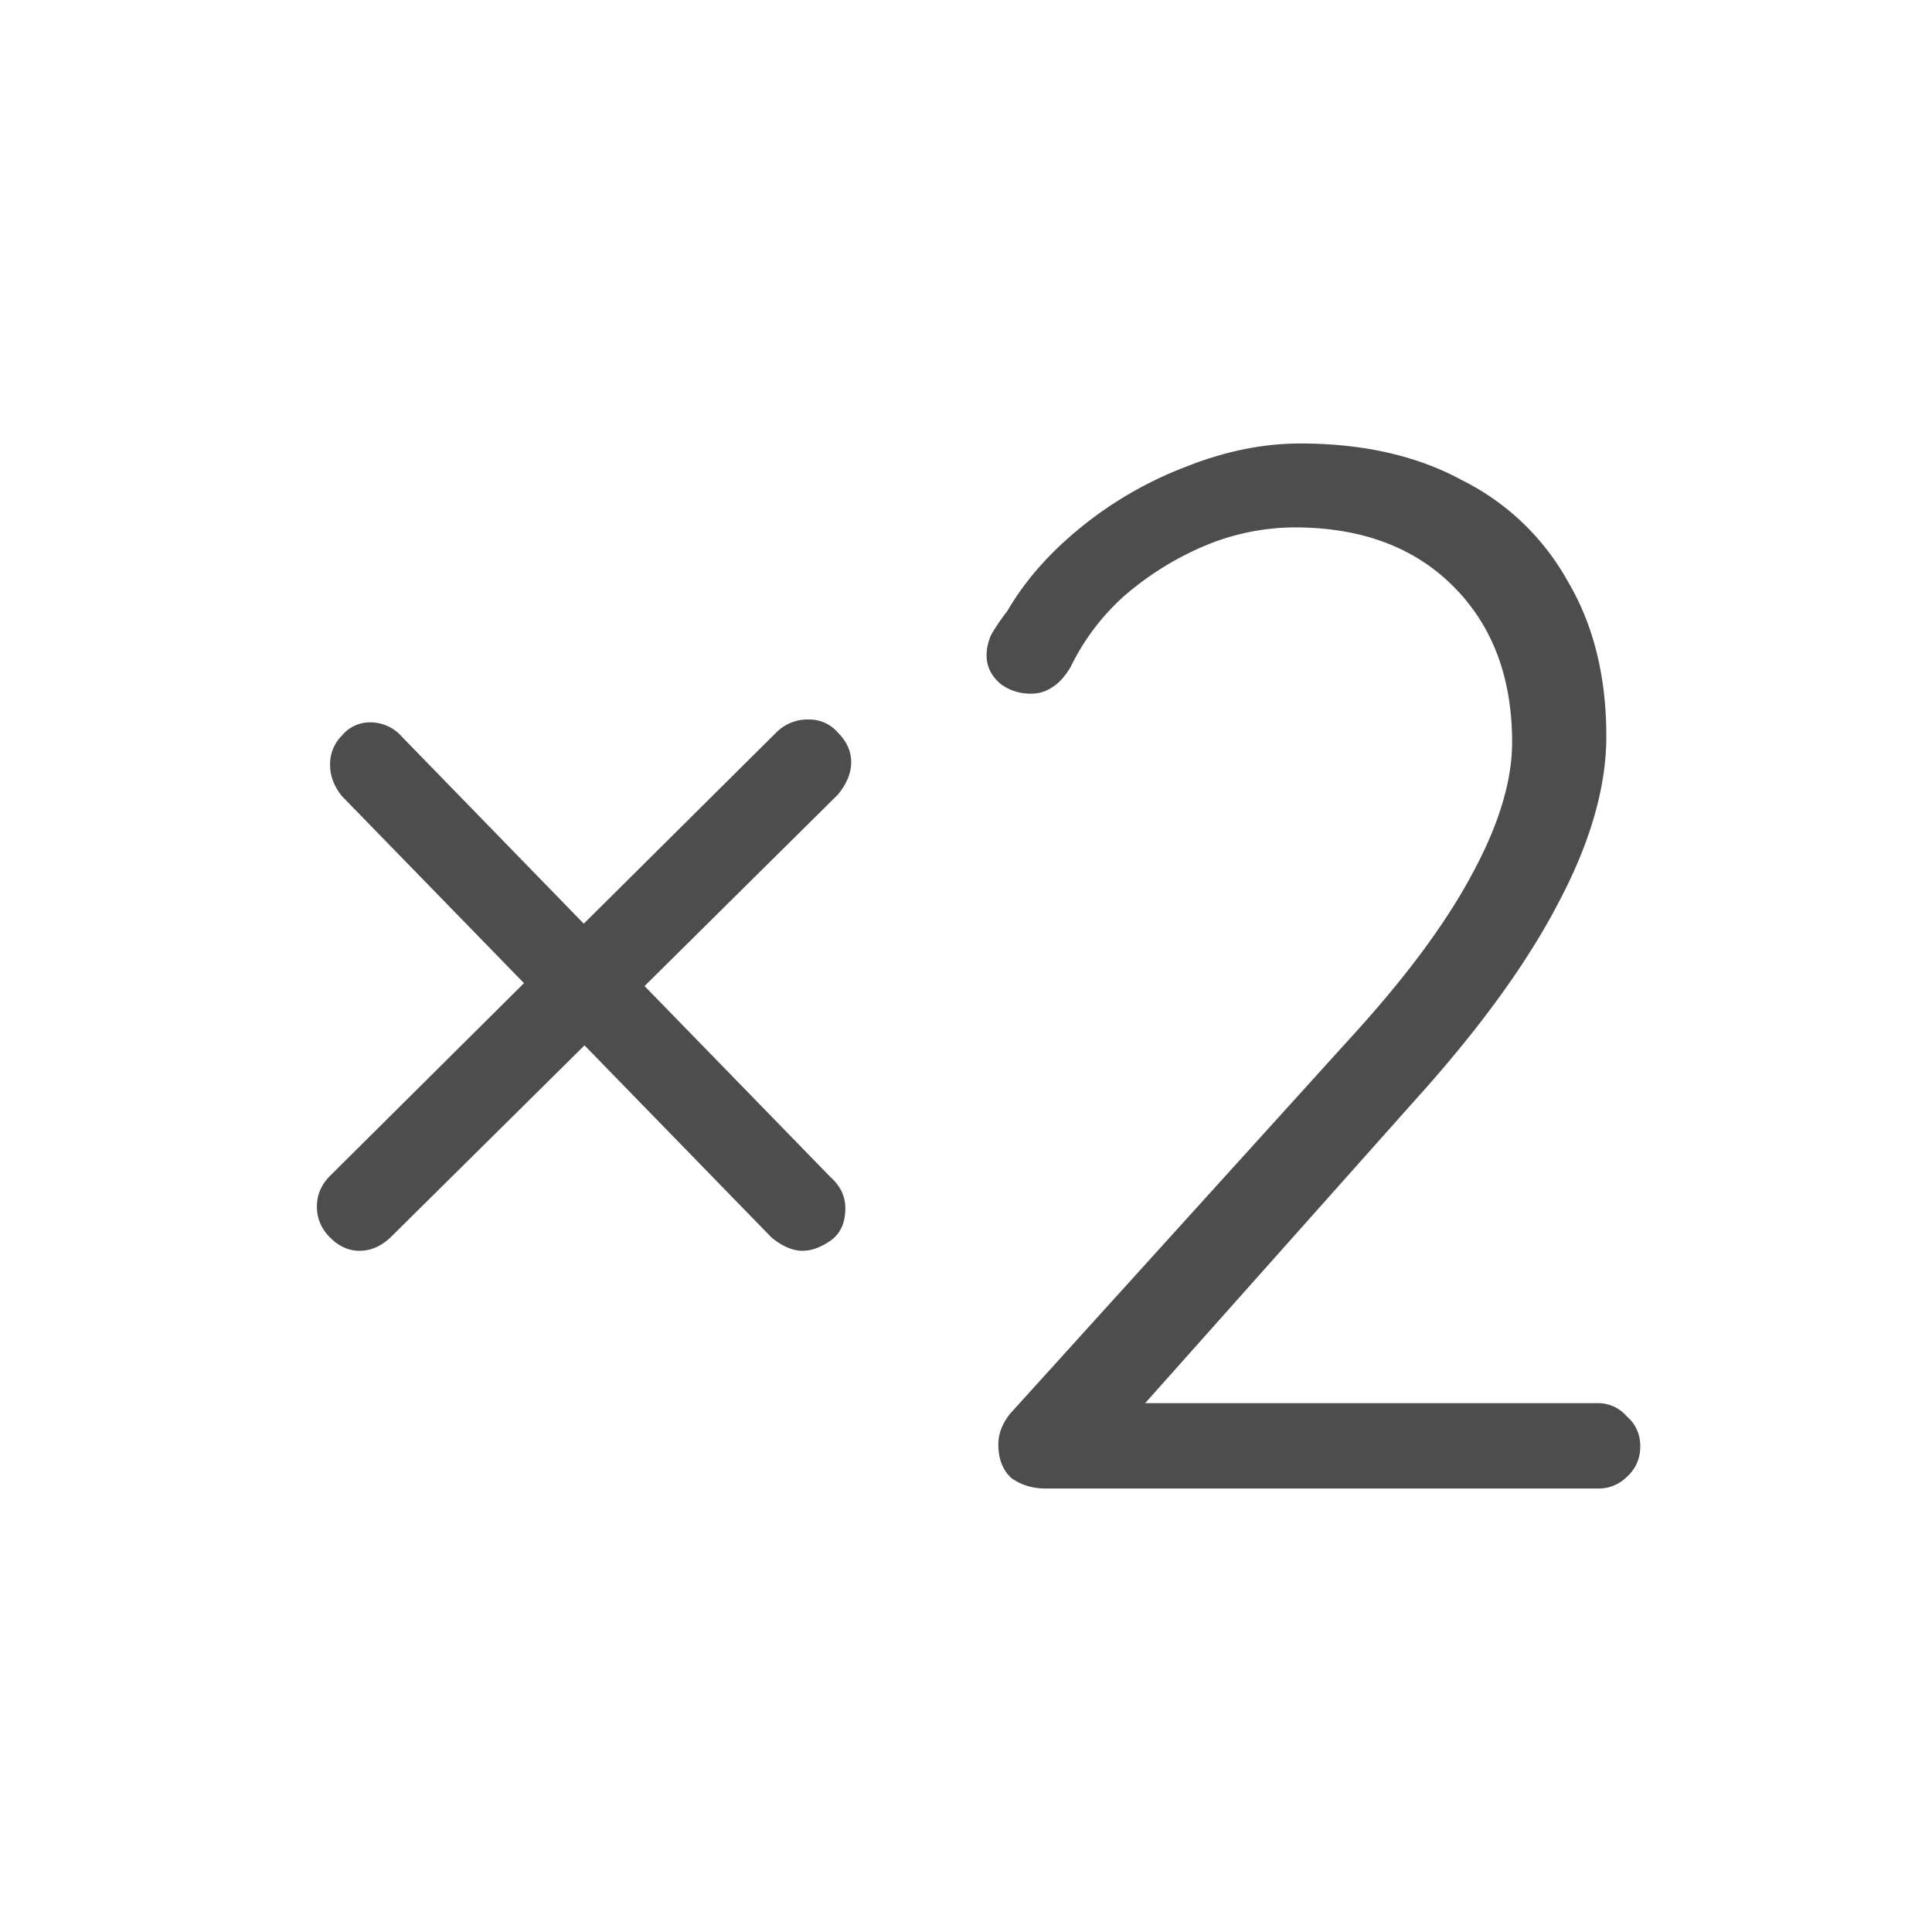 <svg xmlns="http://www.w3.org/2000/svg" width="42" height="42"><g aria-label="×1" style="shape-inside:url(#rect1578);white-space:pre"><path fill="#4d4d4d" stroke-linecap="round" stroke-miterlimit="2.5" stroke-width=".01" d="M27.272 7.033c-.81 0-1.643.17-2.496.511a8.308 8.308 0 0 0-2.272 1.313c-.682.554-1.215 1.16-1.6 1.822a4.47 4.47 0 0 0-.35.514c-.065.15-.098.298-.098.447 0 .235.097.437.289.607.192.15.416.225.672.225.17 0 .319-.043.447-.129.15-.085.288-.234.416-.447a5.01 5.01 0 0 1 1.152-1.535 6.58 6.58 0 0 1 1.729-1.088 5.097 5.097 0 0 1 1.984-.416c1.45 0 2.602.426 3.455 1.28.853.852 1.28 1.984 1.28 3.392 0 .853-.298 1.824-.895 2.912-.576 1.066-1.452 2.24-2.625 3.52l-7.39 8.16c-.171.213-.259.437-.259.671 0 .32.098.566.29.737.213.149.459.222.736.222h12a.865.865 0 0 0 .639-.255.857.857 0 0 0 .289-.672.82.82 0 0 0-.29-.639.82.82 0 0 0-.638-.29h-9.834l5.898-6.622c1.366-1.515 2.388-2.923 3.07-4.225.705-1.322 1.057-2.539 1.057-3.648 0-1.301-.277-2.42-.832-3.36a5.362 5.362 0 0 0-2.305-2.209c-.98-.533-2.154-.798-3.52-.798zm-10.688 6a.96.96 0 0 0-.705.287l-4.18 4.152-3.947-4.057a.914.914 0 0 0-.705-.32.788.788 0 0 0-.608.29.87.87 0 0 0-.255.64c0 .234.085.458.255.672l3.96 4.068-4.215 4.188c-.192.192-.287.415-.287.671s.095.48.287.672c.192.192.406.287.64.287.256 0 .49-.107.703-.32l4.188-4.146 4.068 4.18c.235.191.459.286.672.286.192 0 .396-.073.61-.222.213-.15.32-.385.32-.705 0-.256-.107-.48-.32-.672l-4.045-4.156 4.205-4.164c.192-.235.287-.469.287-.704 0-.234-.095-.448-.287-.64a.821.821 0 0 0-.64-.287z" style="white-space:pre" transform="translate(.992 2.608)"/></g></svg>